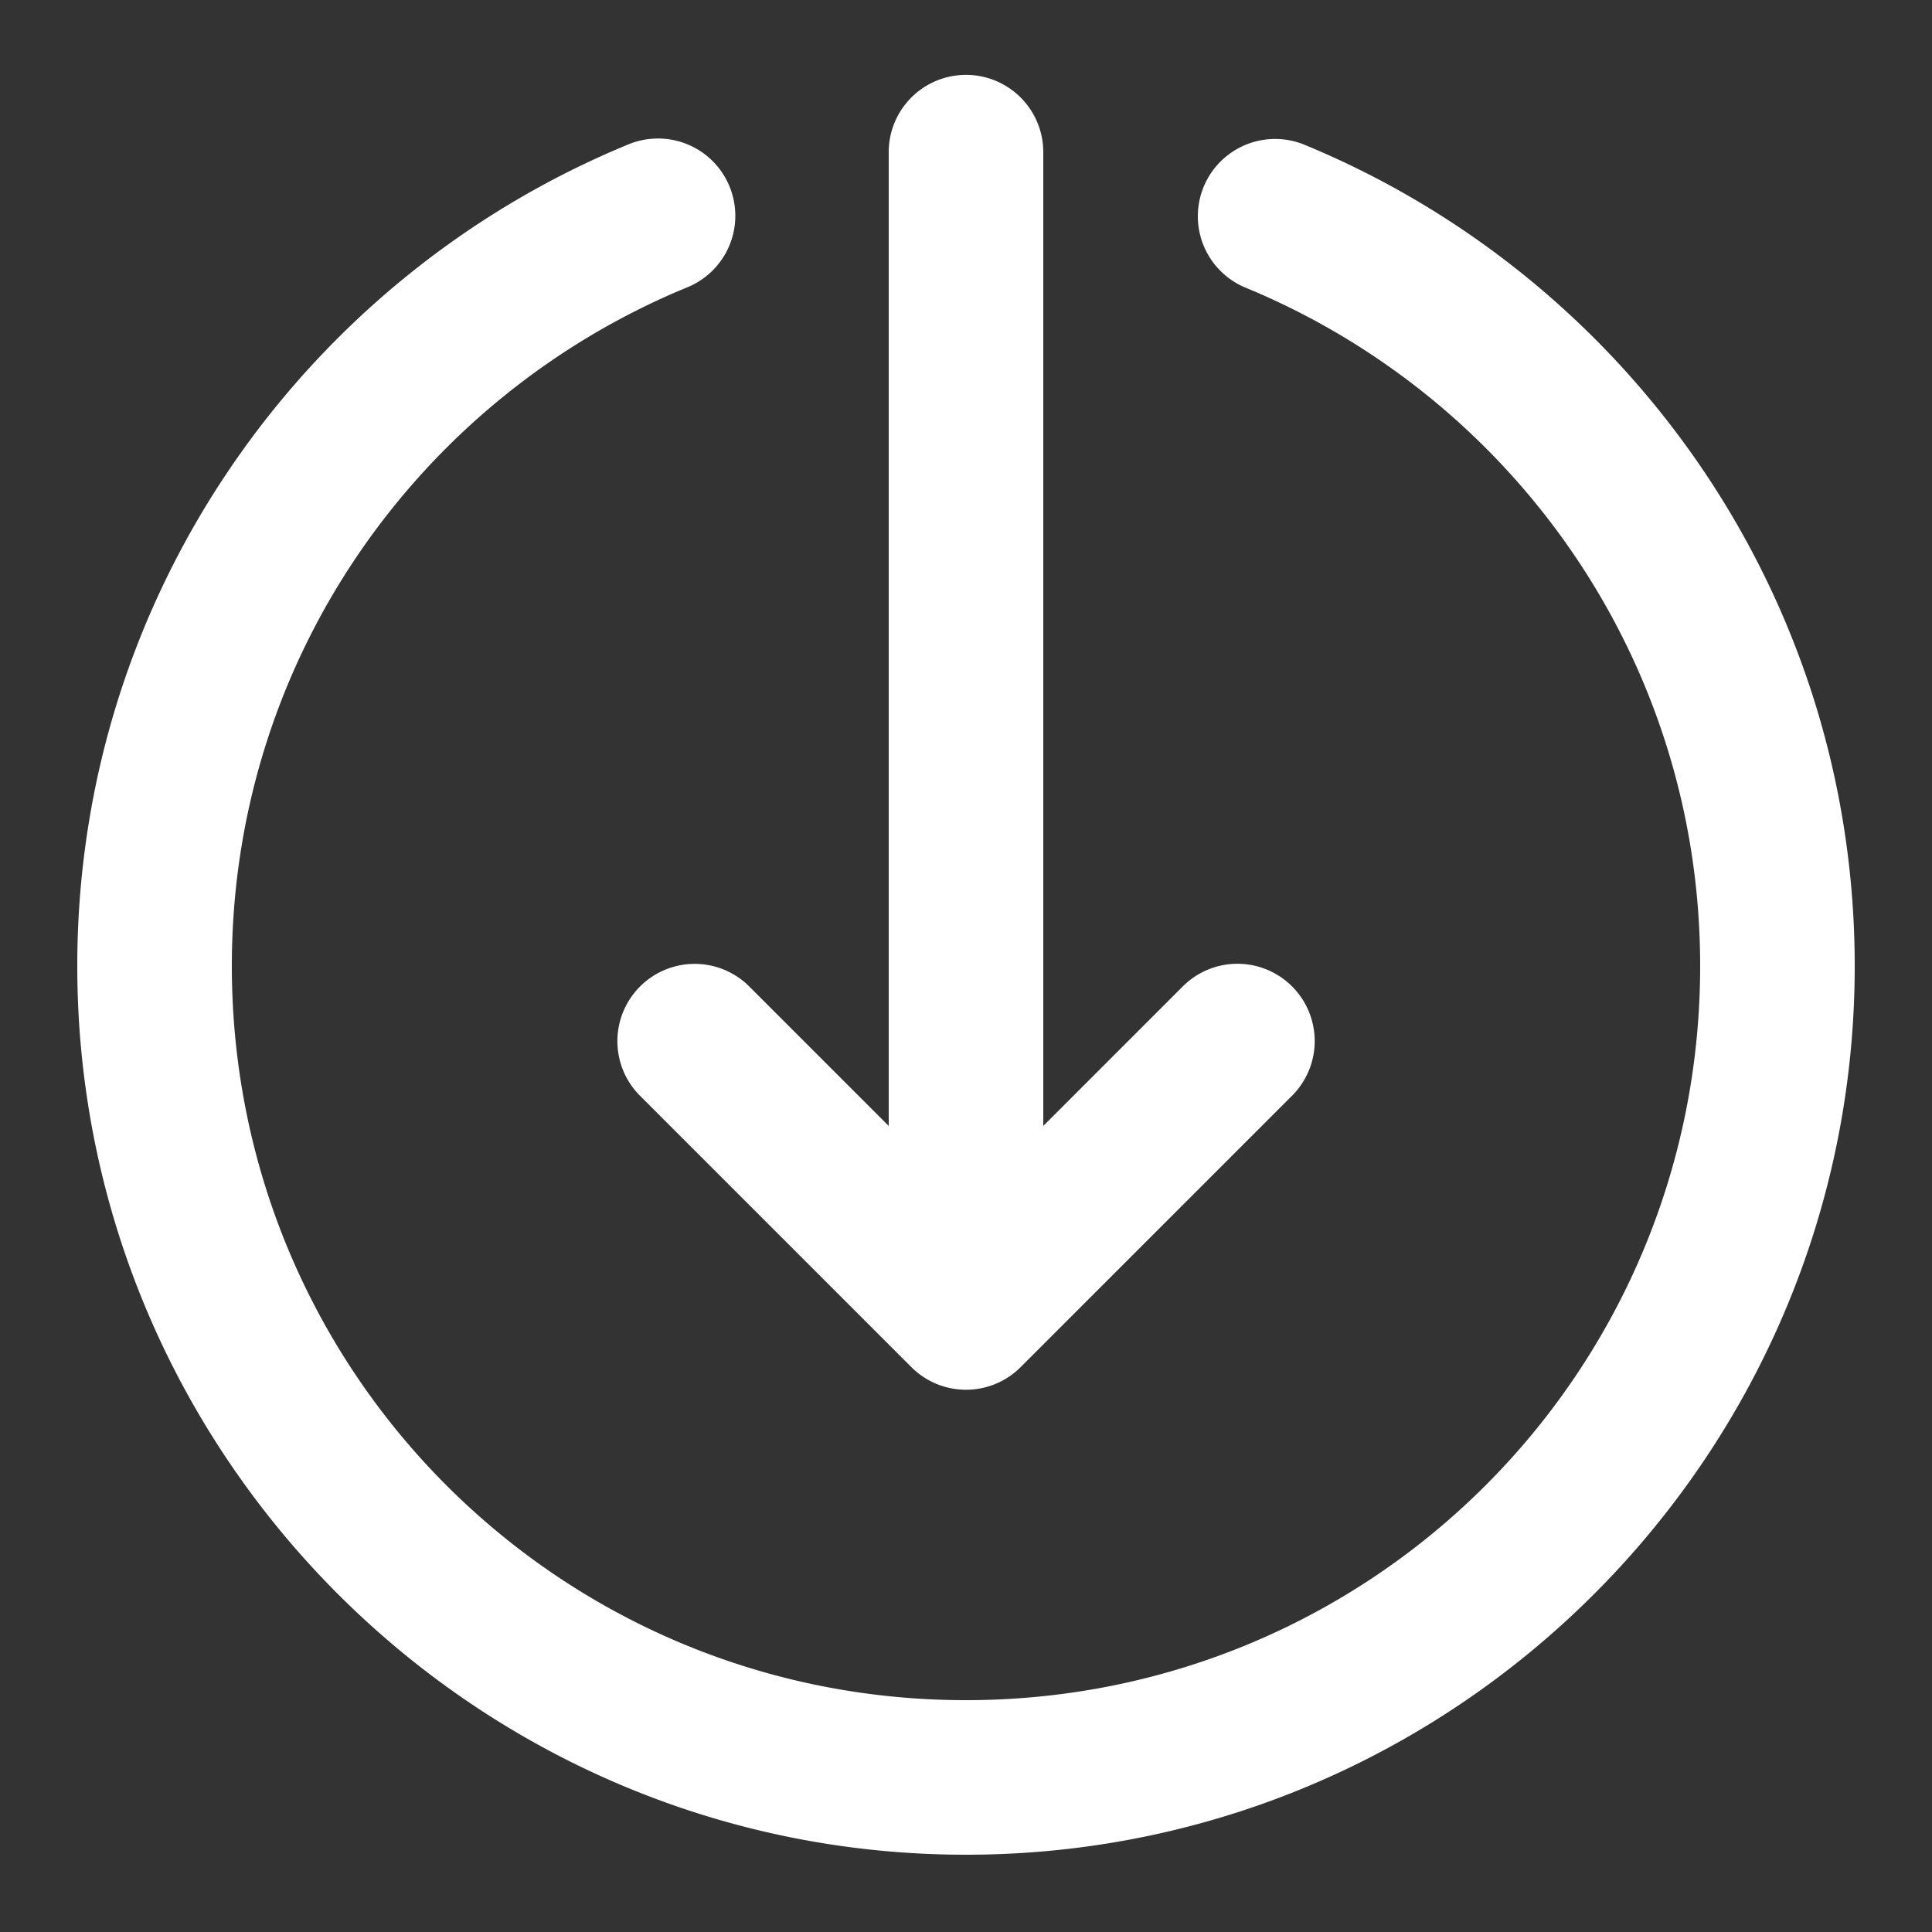 ﻿<?xml version="1.0" encoding="utf-8"?>
<svg xmlns="http://www.w3.org/2000/svg" viewBox="0 0 50 50" width="48" height="48">
  <rect x="0" y="0" width="50" height="50" fill="#333333" stroke="none"/>
  <path d="M24.971 1.938 A 2 2 0 0 0 23 3.967L23 29.139L19.414 25.553 A 2 2 0 0 0 17.979 24.945 A 2 2 0 0 0 16.586 28.381L23.586 35.381 A 2 2 0 0 0 26.414 35.381L33.414 28.381 A 2 2 0 1 0 30.586 25.553L27 29.139L27 3.967 A 2 2 0 0 0 24.971 1.938 z M 16.955 3.586 A 2 2 0 0 0 16.236 3.748C7.882 7.197 2 15.42 2 25C2 37.679 12.321 48 25 48C37.679 48 48 37.679 48 25C48 15.42 42.118 7.197 33.764 3.748 A 2 2 0 1 0 32.236 7.445C39.134 10.293 44 17.056 44 25C44 35.517 35.517 44 25 44C14.483 44 6 35.517 6 25C6 17.056 10.866 10.293 17.764 7.445 A 2 2 0 0 0 16.955 3.586 z" fill="#FFFFFF" />
</svg>